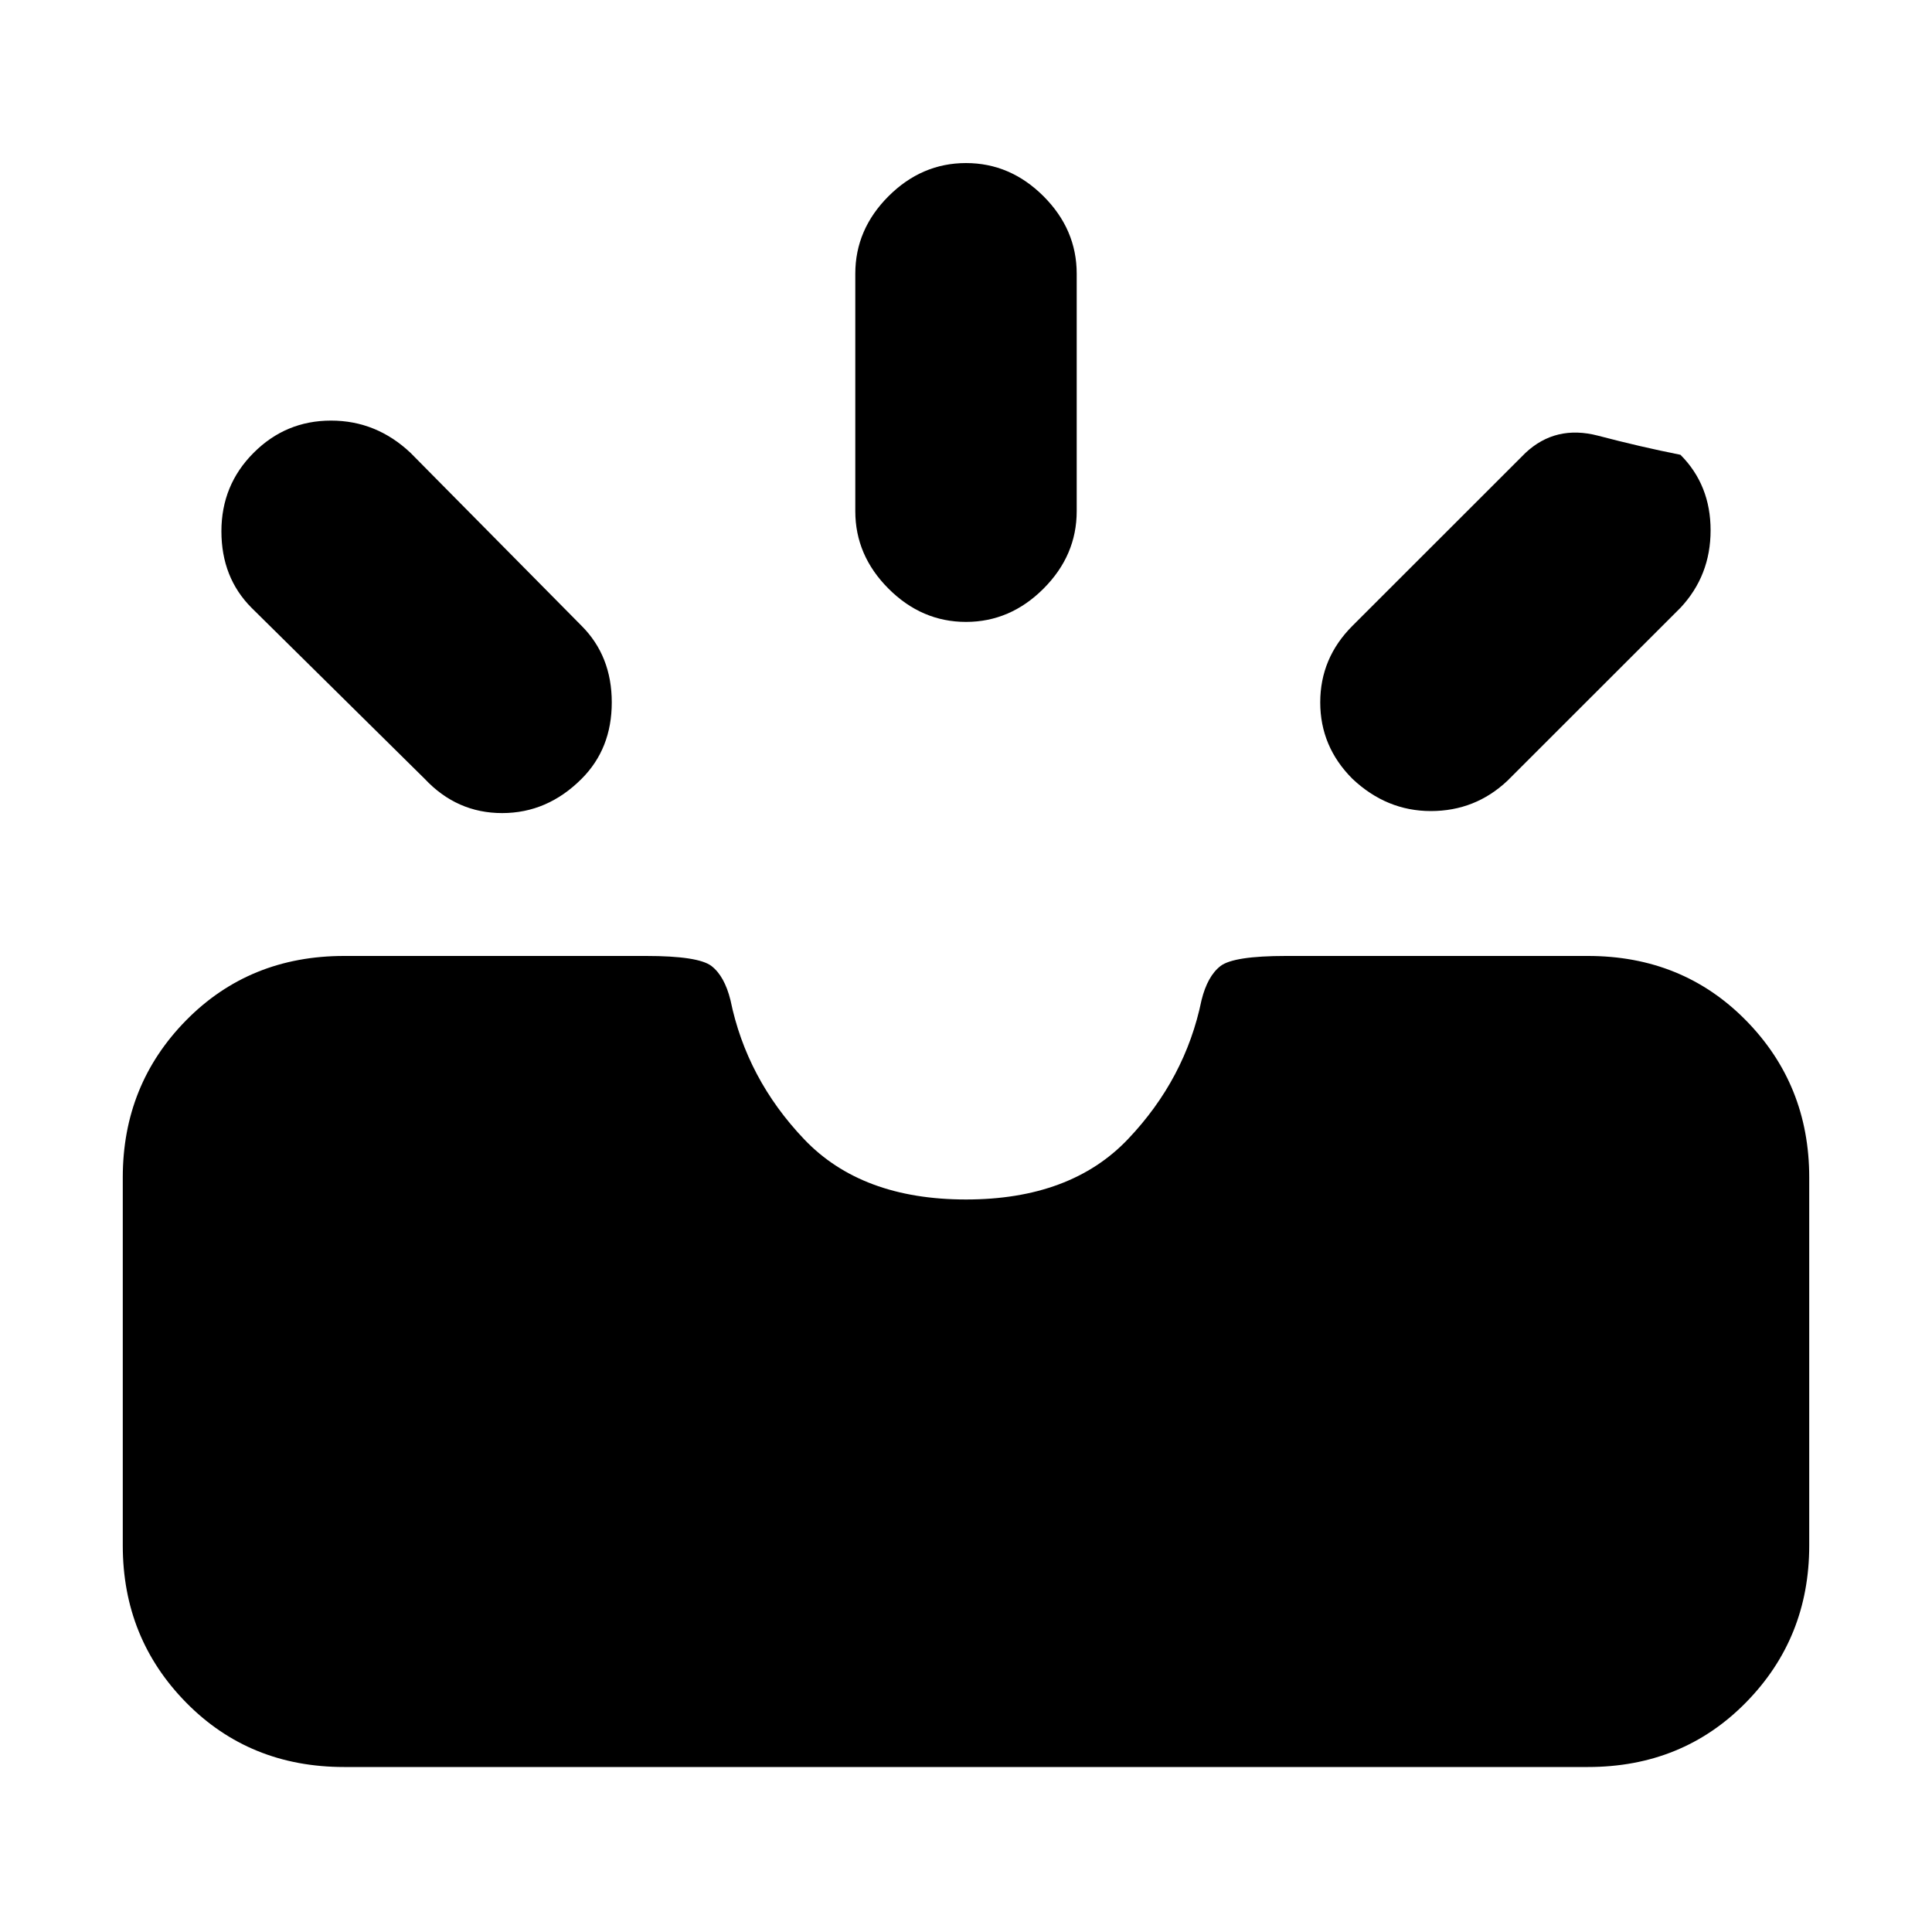 <svg xmlns="http://www.w3.org/2000/svg" height="20" width="20"><path d="M14 8.062q-.333-.333-.333-.791 0-.459.333-.792l1.792-1.791q.312-.292.75-.178.437.115.854.198.312.313.312.782 0 .468-.312.802l-1.792 1.791q-.333.313-.792.313-.458 0-.812-.334Zm-4-1.624q-.458 0-.802-.344-.344-.344-.344-.802V2.833q0-.458.344-.802.344-.343.802-.343.458 0 .802.343.344.344.344.802v2.459q0 .458-.344.802-.344.344-.802.344ZM4.396 8.062l-1.792-1.77q-.312-.313-.312-.792 0-.479.333-.812.333-.334.802-.334.469 0 .823.334l1.771 1.791q.312.313.312.792 0 .479-.312.791-.354.355-.823.355t-.802-.355Zm-.834 10.23q-.979 0-1.635-.667T1.271 16v-3.812q0-.959.656-1.626.656-.666 1.635-.666h3.126q.541 0 .677.104.135.104.197.354.167.813.761 1.438t1.677.625q1.083 0 1.677-.625.594-.625.761-1.438.062-.25.197-.354.136-.104.677-.104h3.126q.979 0 1.635.666.656.667.656 1.626V16q0 .958-.656 1.625t-1.635.667Z"/></svg>